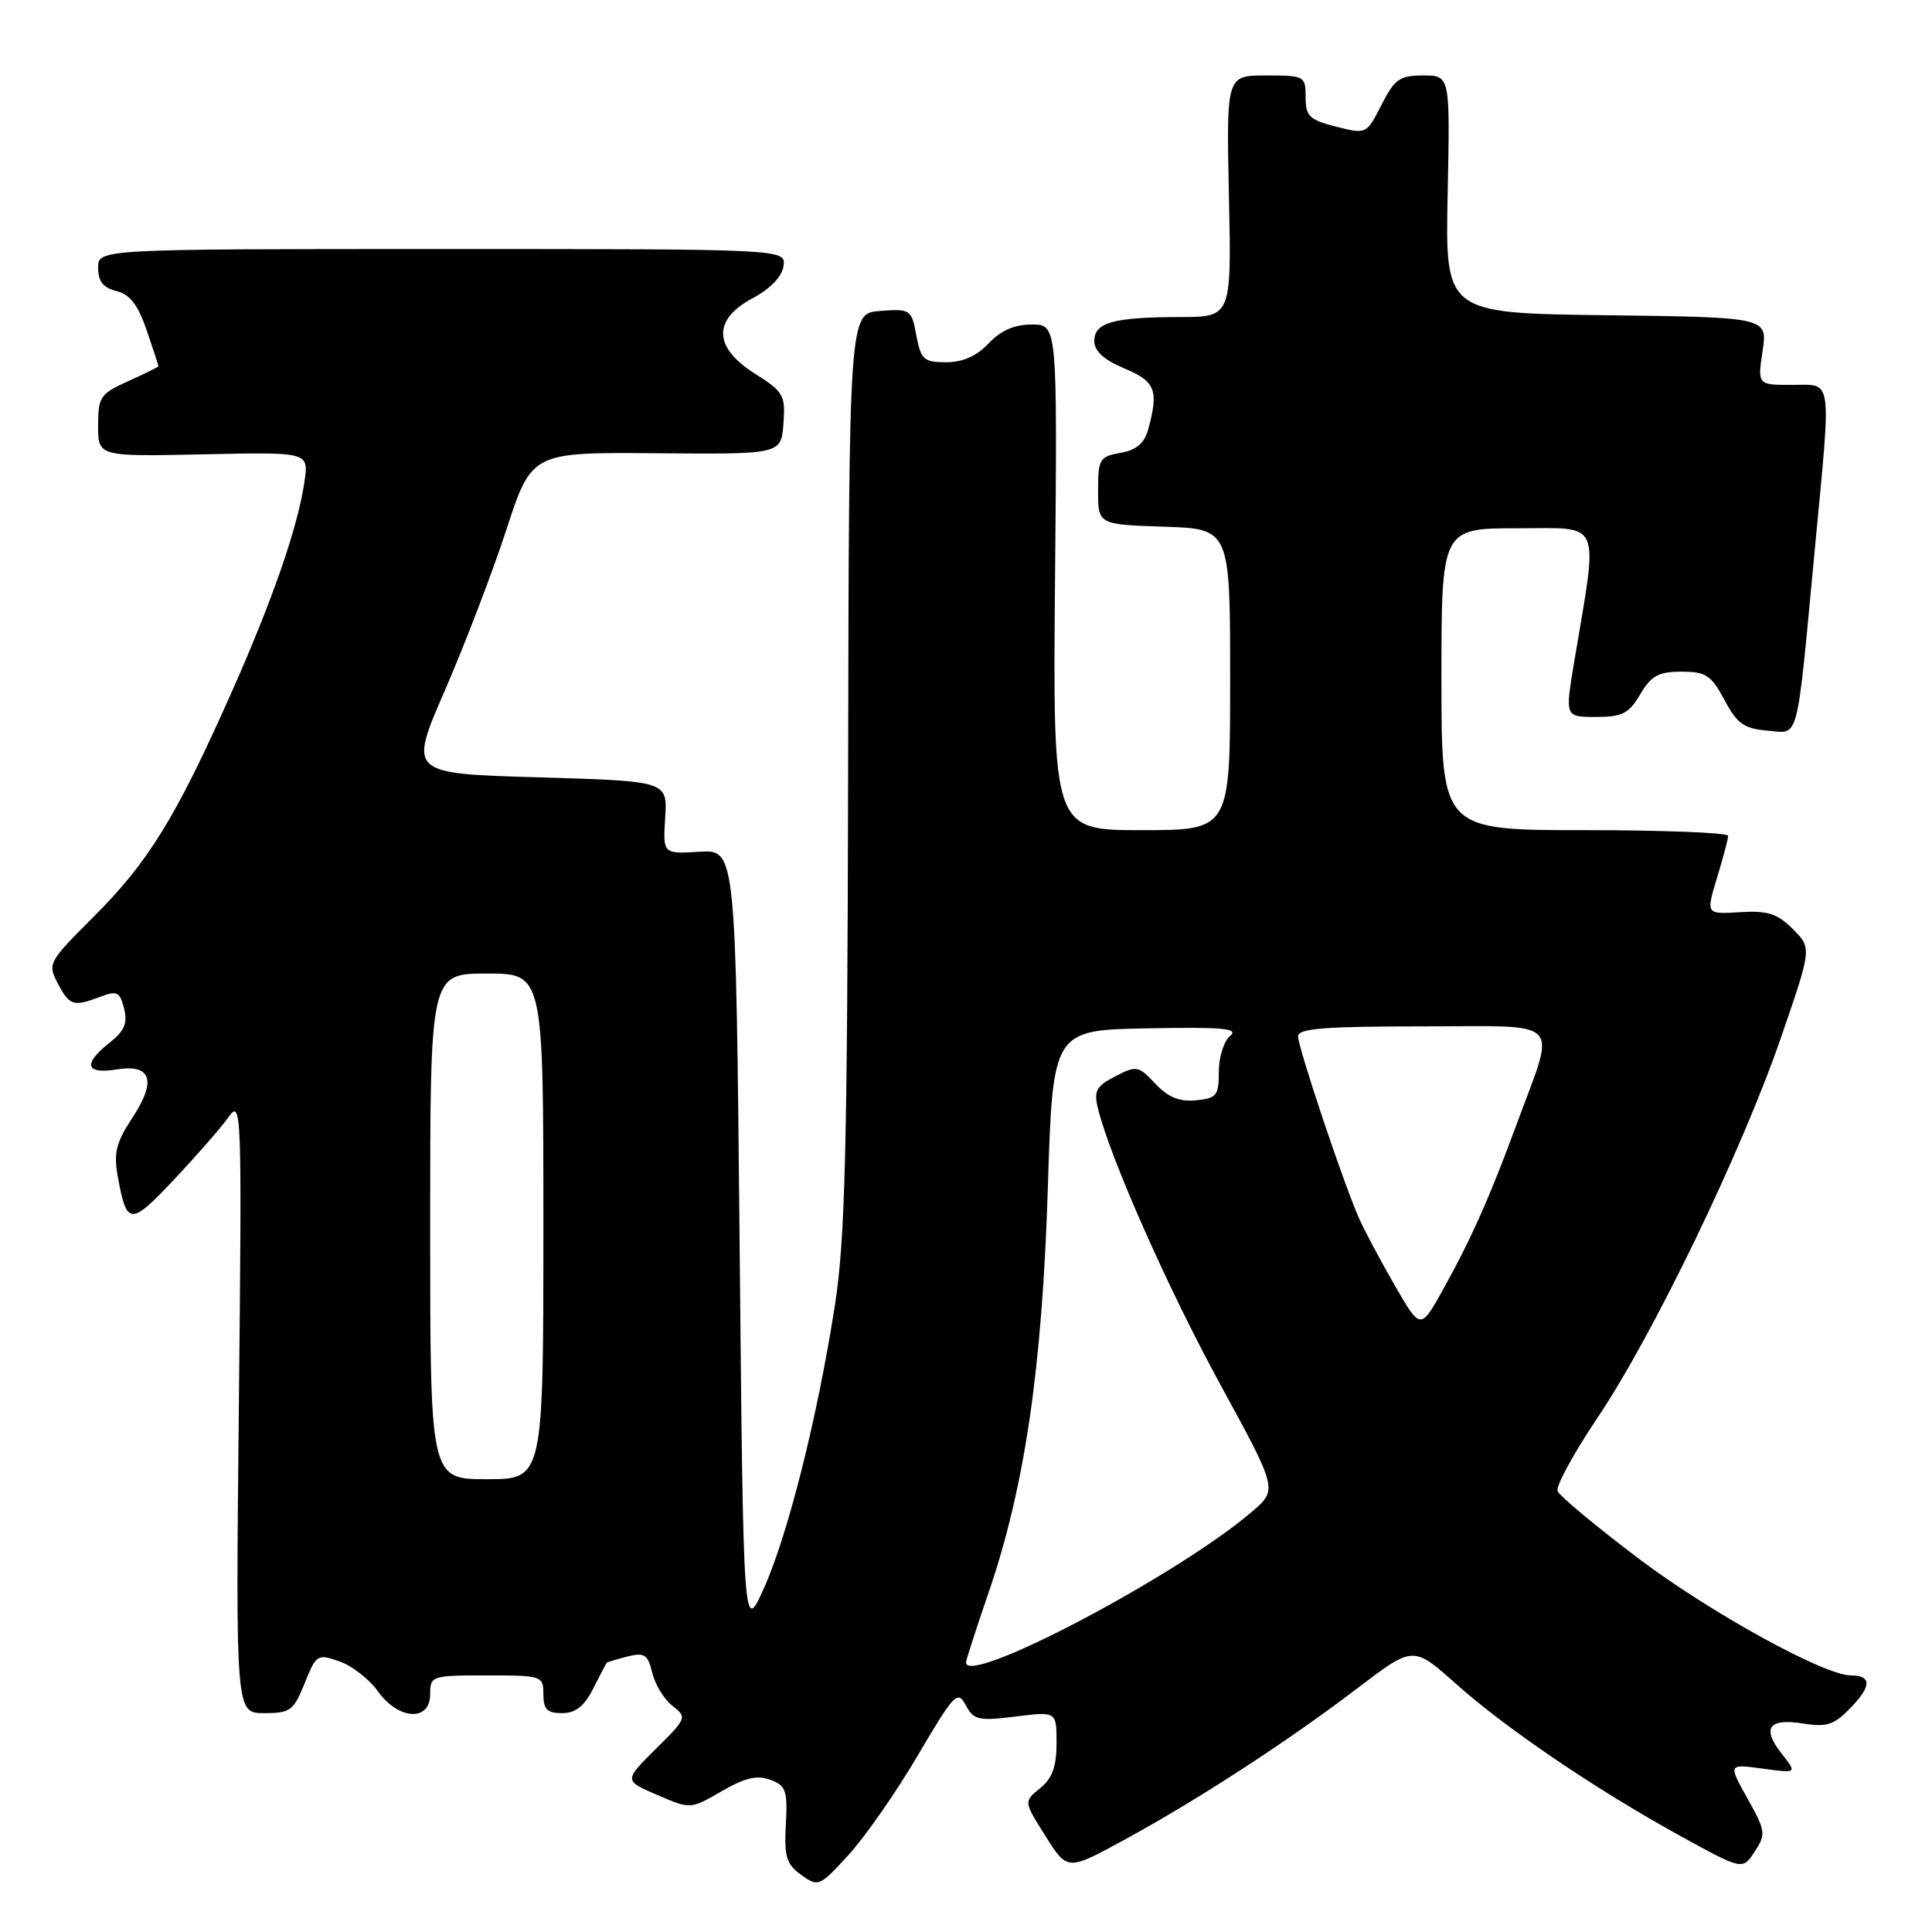 <?xml version="1.0" encoding="UTF-8" standalone="no"?>
<!DOCTYPE svg PUBLIC "-//W3C//DTD SVG 1.1//EN" "http://www.w3.org/Graphics/SVG/1.1/DTD/svg11.dtd" >
<svg xmlns="http://www.w3.org/2000/svg" xmlns:xlink="http://www.w3.org/1999/xlink" version="1.1" viewBox="0 0 256 256">
 <g >
 <path fill="currentColor"
d=" M 121.65 232.54 C 126.46 224.37 126.89 223.92 127.97 225.95 C 129.03 227.92 129.65 228.06 134.57 227.45 C 140.00 226.77 140.00 226.77 140.00 230.97 C 140.00 234.09 139.43 235.64 137.82 236.95 C 135.64 238.71 135.64 238.71 138.54 243.30 C 141.44 247.90 141.44 247.90 148.97 243.79 C 158.76 238.46 170.65 230.72 179.88 223.69 C 187.26 218.07 187.26 218.07 192.88 223.08 C 199.61 229.08 211.48 237.13 222.70 243.30 C 230.90 247.81 230.90 247.81 232.50 245.35 C 234.02 243.04 233.97 242.64 231.55 238.31 C 228.99 233.73 228.99 233.73 233.56 234.35 C 238.13 234.98 238.13 234.98 236.08 232.37 C 233.40 228.97 234.36 227.64 238.95 228.38 C 242.12 228.88 243.05 228.56 245.34 226.16 C 248.01 223.38 247.98 222.00 245.23 222.00 C 241.73 222.00 226.62 213.68 217.17 206.55 C 211.49 202.26 206.64 198.22 206.39 197.57 C 206.14 196.93 208.50 192.60 211.62 187.95 C 219.02 176.95 230.76 152.64 235.96 137.56 C 240.08 125.63 240.08 125.63 237.57 123.11 C 235.50 121.05 234.24 120.64 230.55 120.87 C 226.05 121.15 226.05 121.15 227.51 116.32 C 228.32 113.67 228.98 111.16 228.99 110.75 C 229.00 110.34 220.45 110.00 210.00 110.00 C 191.00 110.00 191.00 110.00 191.00 90.00 C 191.00 70.00 191.00 70.00 201.09 70.00 C 212.42 70.00 211.80 68.53 208.58 87.75 C 207.37 95.00 207.37 95.00 211.47 95.00 C 214.96 95.00 215.83 94.56 217.34 92.00 C 218.80 89.53 219.76 89.00 222.81 89.00 C 226.05 89.01 226.74 89.46 228.50 92.75 C 230.18 95.90 231.09 96.55 234.18 96.81 C 238.48 97.16 237.99 99.03 240.49 72.57 C 242.68 49.48 242.89 51.00 237.44 51.00 C 232.88 51.00 232.88 51.00 233.55 46.52 C 234.22 42.04 234.22 42.04 212.86 41.77 C 191.50 41.50 191.50 41.50 191.82 25.75 C 192.15 10.00 192.15 10.00 188.59 10.00 C 185.47 10.00 184.80 10.47 183.05 13.90 C 181.06 17.80 181.06 17.80 177.03 16.78 C 173.49 15.88 173.00 15.40 173.00 12.88 C 173.00 10.07 172.87 10.00 167.75 10.00 C 162.50 10.00 162.50 10.00 162.84 26.00 C 163.18 42.00 163.18 42.00 156.34 42.01 C 147.50 42.03 145.00 42.73 145.00 45.19 C 145.00 46.53 146.27 47.68 148.99 48.82 C 153.13 50.56 153.57 51.72 152.11 57.00 C 151.62 58.75 150.53 59.65 148.46 60.01 C 145.70 60.49 145.50 60.82 145.50 65.01 C 145.50 69.50 145.50 69.50 154.25 69.79 C 163.00 70.08 163.00 70.08 163.00 90.04 C 163.00 110.00 163.00 110.00 151.25 110.00 C 139.50 110.00 139.50 110.00 139.80 76.50 C 140.10 43.00 140.10 43.00 136.72 43.00 C 134.42 43.00 132.61 43.79 131.00 45.50 C 129.42 47.18 127.58 48.00 125.37 48.00 C 122.40 48.00 122.03 47.66 121.42 44.45 C 120.78 40.99 120.64 40.91 116.63 41.20 C 112.50 41.50 112.50 41.50 112.38 102.00 C 112.28 152.64 111.99 164.21 110.62 173.01 C 108.33 187.74 104.42 203.32 101.22 210.45 C 98.50 216.50 98.50 216.50 98.00 164.53 C 97.50 112.57 97.50 112.57 92.67 112.86 C 87.84 113.16 87.84 113.16 88.14 108.33 C 88.44 103.50 88.44 103.50 71.30 103.00 C 54.16 102.50 54.16 102.50 58.94 91.50 C 61.57 85.45 65.24 75.87 67.09 70.21 C 70.45 59.92 70.45 59.92 86.98 60.06 C 103.50 60.20 103.50 60.20 103.81 56.15 C 104.09 52.37 103.83 51.92 100.06 49.53 C 94.51 46.04 94.40 42.36 99.75 39.50 C 102.08 38.26 103.62 36.65 103.82 35.25 C 104.14 33.00 104.14 33.00 58.57 33.00 C 13.00 33.00 13.00 33.00 13.00 35.48 C 13.00 37.28 13.67 38.13 15.44 38.57 C 17.23 39.02 18.29 40.41 19.44 43.77 C 20.30 46.29 21.00 48.43 21.00 48.53 C 21.00 48.62 19.20 49.51 17.00 50.50 C 13.28 52.18 13.00 52.59 13.00 56.40 C 13.00 60.50 13.00 60.50 26.94 60.20 C 40.89 59.90 40.89 59.90 40.36 63.70 C 39.50 69.79 36.09 79.62 30.42 92.33 C 23.27 108.37 19.59 114.32 12.37 121.51 C 6.41 127.47 6.28 127.69 7.66 130.31 C 9.21 133.28 9.73 133.43 13.34 132.06 C 15.51 131.24 15.89 131.43 16.44 133.64 C 16.93 135.58 16.50 136.60 14.54 138.15 C 10.96 140.96 11.31 142.37 15.42 141.71 C 20.08 140.95 20.80 143.19 17.49 148.19 C 15.41 151.34 15.05 152.77 15.59 155.79 C 16.78 162.44 17.25 162.47 23.07 156.29 C 26.07 153.10 29.33 149.38 30.30 148.00 C 32.01 145.59 32.06 147.02 31.65 186.25 C 31.23 227.00 31.23 227.00 35.00 227.00 C 38.47 227.00 38.91 226.67 40.37 223.04 C 41.90 219.22 42.05 219.12 44.98 220.14 C 46.64 220.72 48.93 222.50 50.07 224.10 C 52.79 227.92 57.00 228.16 57.00 224.50 C 57.00 222.06 57.17 222.00 64.50 222.00 C 71.83 222.00 72.00 222.06 72.00 224.50 C 72.00 226.49 72.50 227.00 74.47 227.00 C 76.26 227.00 77.41 226.10 78.60 223.75 C 79.51 221.96 80.31 220.42 80.38 220.33 C 80.45 220.24 81.68 219.87 83.12 219.50 C 85.40 218.93 85.84 219.22 86.43 221.67 C 86.81 223.23 88.02 225.19 89.11 226.04 C 91.06 227.55 91.00 227.69 86.88 231.76 C 82.67 235.94 82.67 235.94 87.08 237.84 C 91.50 239.74 91.50 239.74 95.62 237.35 C 98.71 235.56 100.32 235.18 102.07 235.83 C 104.14 236.60 104.37 237.24 104.13 241.74 C 103.90 246.05 104.20 247.03 106.18 248.45 C 108.44 250.06 108.60 249.99 112.50 245.71 C 114.70 243.29 118.82 237.37 121.65 232.54 Z  M 128.00 220.28 C 128.00 219.98 129.35 215.82 130.99 211.03 C 135.78 197.08 138.10 181.26 138.84 157.50 C 139.50 136.50 139.50 136.50 152.00 136.26 C 162.05 136.07 164.21 136.27 163.00 137.26 C 162.18 137.94 161.50 140.07 161.50 142.00 C 161.50 145.16 161.21 145.53 158.47 145.80 C 156.28 146.01 154.79 145.40 153.08 143.59 C 150.84 141.21 150.59 141.16 147.78 142.62 C 145.27 143.91 144.92 144.55 145.47 146.82 C 147.10 153.46 154.73 170.68 161.69 183.44 C 169.30 197.38 169.30 197.38 165.90 200.30 C 156.12 208.71 128.00 223.52 128.00 220.28 Z  M 57.00 162.50 C 57.00 129.00 57.00 129.00 64.50 129.00 C 72.00 129.00 72.00 129.00 72.00 162.50 C 72.00 196.00 72.00 196.00 64.50 196.00 C 57.00 196.00 57.00 196.00 57.00 162.50 Z  M 184.84 170.37 C 182.98 167.14 180.85 163.15 180.11 161.50 C 178.12 157.09 172.00 138.82 172.00 137.30 C 172.00 136.28 175.61 136.00 188.52 136.00 C 207.47 136.00 206.22 134.69 200.95 149.00 C 197.42 158.59 194.94 164.17 191.21 170.87 C 188.23 176.23 188.23 176.23 184.84 170.37 Z "/>
</g>
</svg>